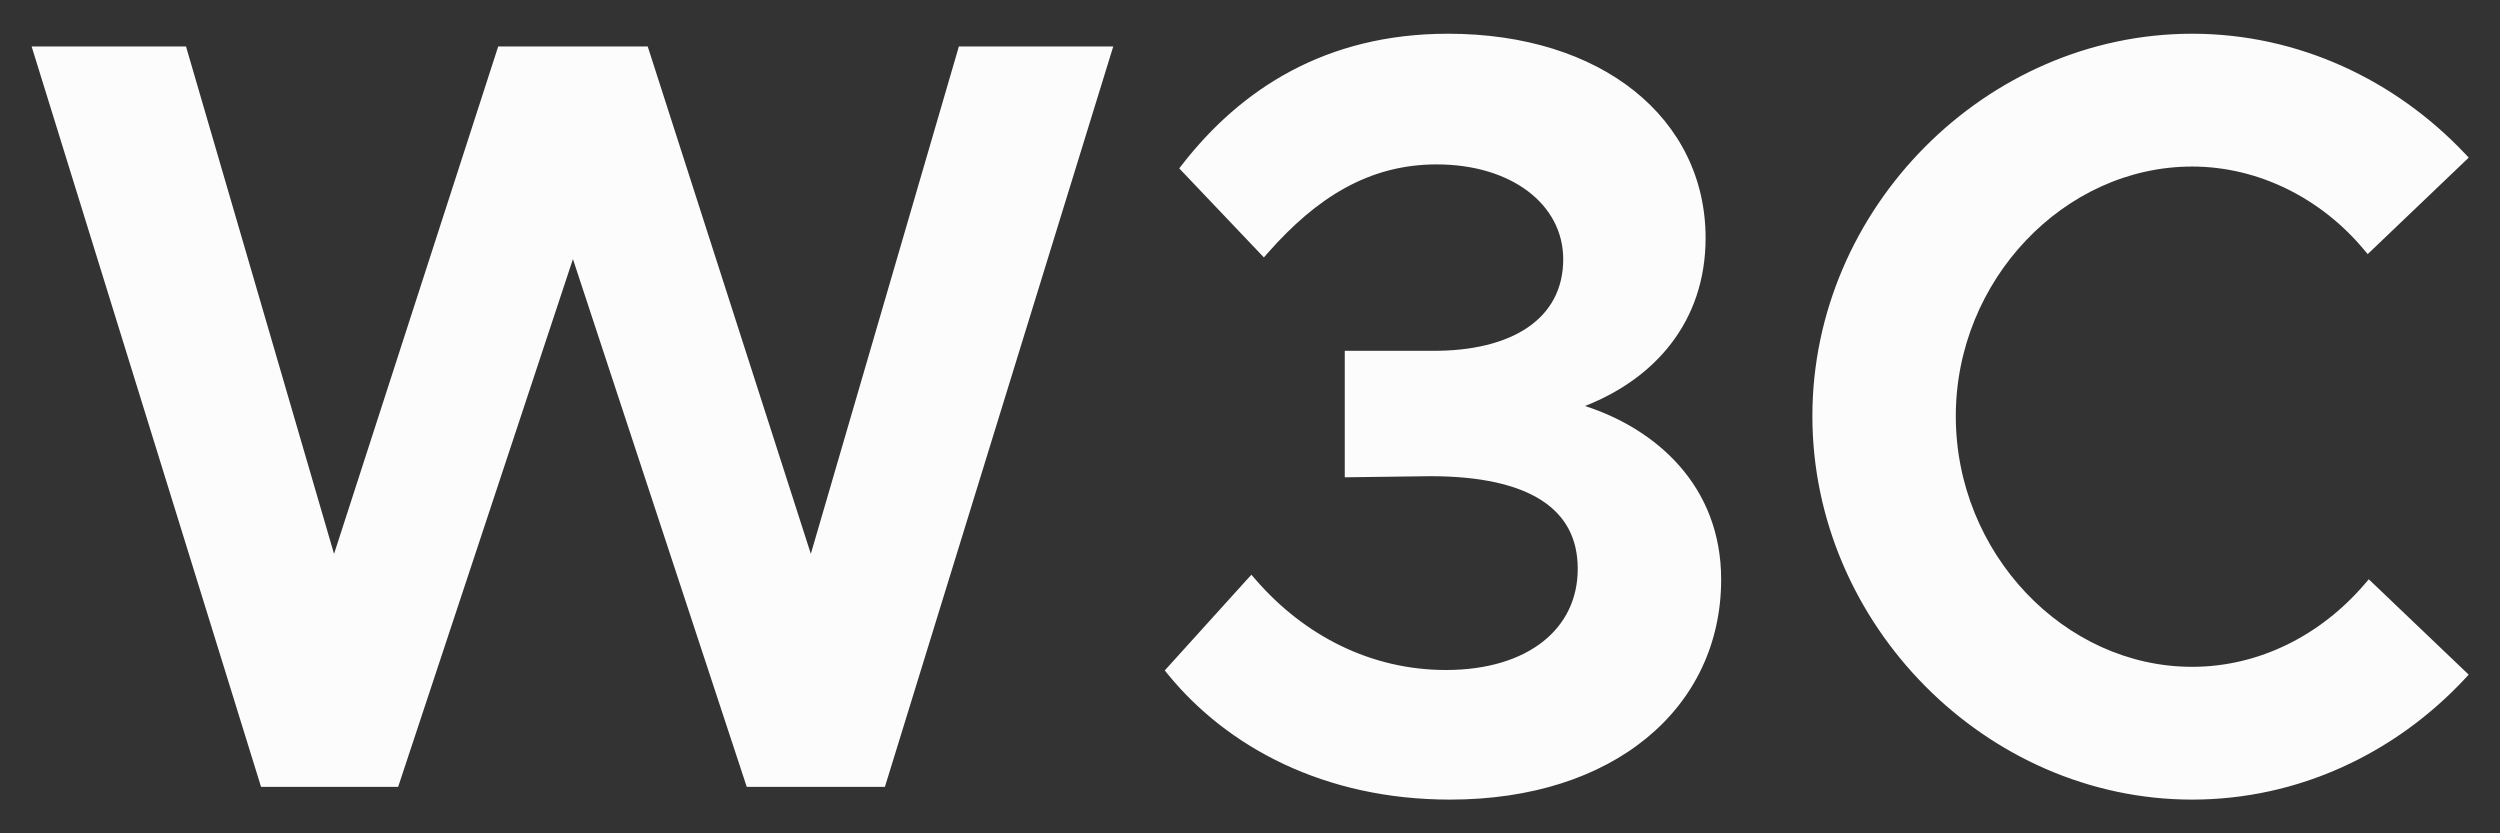 <svg width="63" height="21" viewBox="0 0 63 21" fill="none" xmlns="http://www.w3.org/2000/svg">
<rect x="0" y="0" width="63" height="21" fill="#333333" stroke="none"/>
<path d="M6.546 19.724L6.578 19.829H6.689H9.924H10.033L10.067 19.727L14.438 6.529L18.784 19.726L18.818 19.829H18.927H22.188H22.299L22.332 19.724L27.994 1.365L28.054 1.171H27.851H24.276H24.163L24.132 1.279L20.433 13.957L16.356 1.275L16.322 1.171H16.213H12.664H12.555L12.521 1.275L8.418 13.958L4.719 1.279L4.688 1.171H4.575H1H0.797L0.857 1.365L6.546 19.724ZM39.941 10.231C41.69 9.548 42.981 8.116 42.981 5.997C42.981 4.494 42.326 3.202 41.183 2.289C40.042 1.378 38.422 0.85 36.49 0.85C33.384 0.85 31.255 2.268 29.796 4.141L29.717 4.243L29.806 4.337L31.737 6.368L31.85 6.487L31.958 6.364C33.169 4.992 34.488 4.143 36.203 4.143C38.093 4.143 39.393 5.155 39.393 6.532C39.393 7.284 39.072 7.859 38.503 8.249C37.927 8.643 37.087 8.853 36.049 8.84H36.047H34.038H33.888V8.99V11.876V12.028L34.04 12.026L36.047 12H36.048C37.3 12 38.232 12.212 38.846 12.607C39.45 12.996 39.759 13.568 39.759 14.335C39.759 15.091 39.447 15.722 38.883 16.168C38.316 16.616 37.484 16.884 36.438 16.884C34.556 16.884 32.873 16.025 31.646 14.611L31.535 14.483L31.421 14.608L29.438 16.8L29.352 16.895L29.433 16.995C30.924 18.821 33.367 20.15 36.543 20.15C38.592 20.15 40.298 19.581 41.494 18.599C42.693 17.616 43.373 16.224 43.373 14.602C43.373 12.229 41.719 10.805 39.941 10.231ZM62.11 17.11L62.211 17.001L62.104 16.899L59.808 14.707L59.693 14.598L59.59 14.718C58.493 15.999 56.941 16.804 55.242 16.804C52.019 16.804 49.286 13.939 49.286 10.487C49.286 7.061 52.019 4.197 55.242 4.197C56.916 4.197 58.493 5.002 59.563 6.281L59.666 6.403L59.782 6.293L62.104 4.075L62.212 3.972L62.109 3.863C60.361 2.019 57.922 0.85 55.242 0.85C50.044 0.85 45.672 5.247 45.672 10.487C45.672 15.726 50.044 20.15 55.242 20.15C57.922 20.15 60.362 18.981 62.11 17.11Z" fill="#FCFCFC"/>
</svg>
